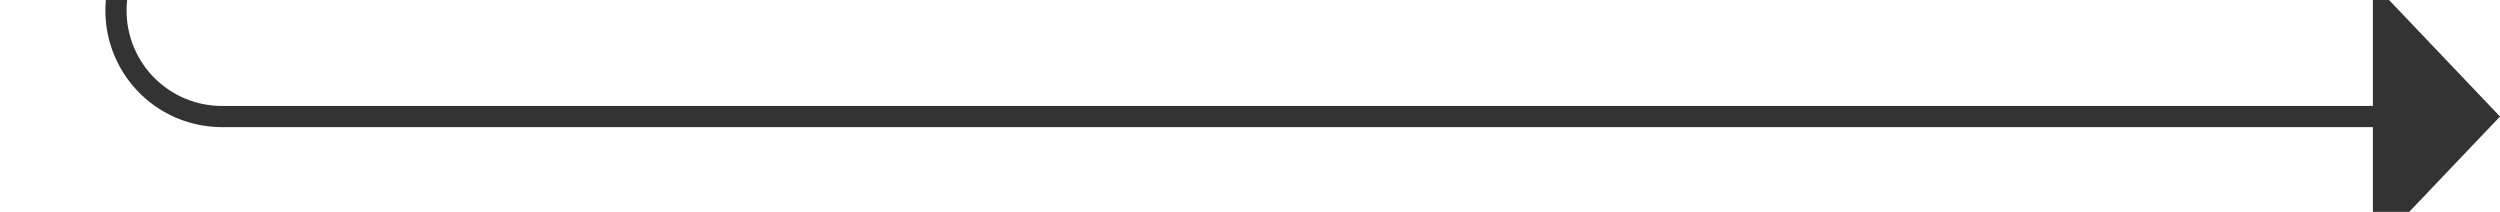 ﻿<?xml version="1.0" encoding="utf-8"?>
<svg version="1.1" xmlns:xlink="http://www.w3.org/1999/xlink" width="118px" height="10px" preserveAspectRatio="xMinYMid meet" viewBox="265 1399  118 8" xmlns="http://www.w3.org/2000/svg">
  <path d="M 270.5 1007  L 270.5 1398  A 5 5 0 0 0 275.5 1403.5 L 378 1403.5  " stroke-width="1" stroke="#333333" fill="none" />
  <path d="M 377 1409.8  L 383 1403.5  L 377 1397.2  L 377 1409.8  Z " fill-rule="nonzero" fill="#333333" stroke="none" />
</svg>